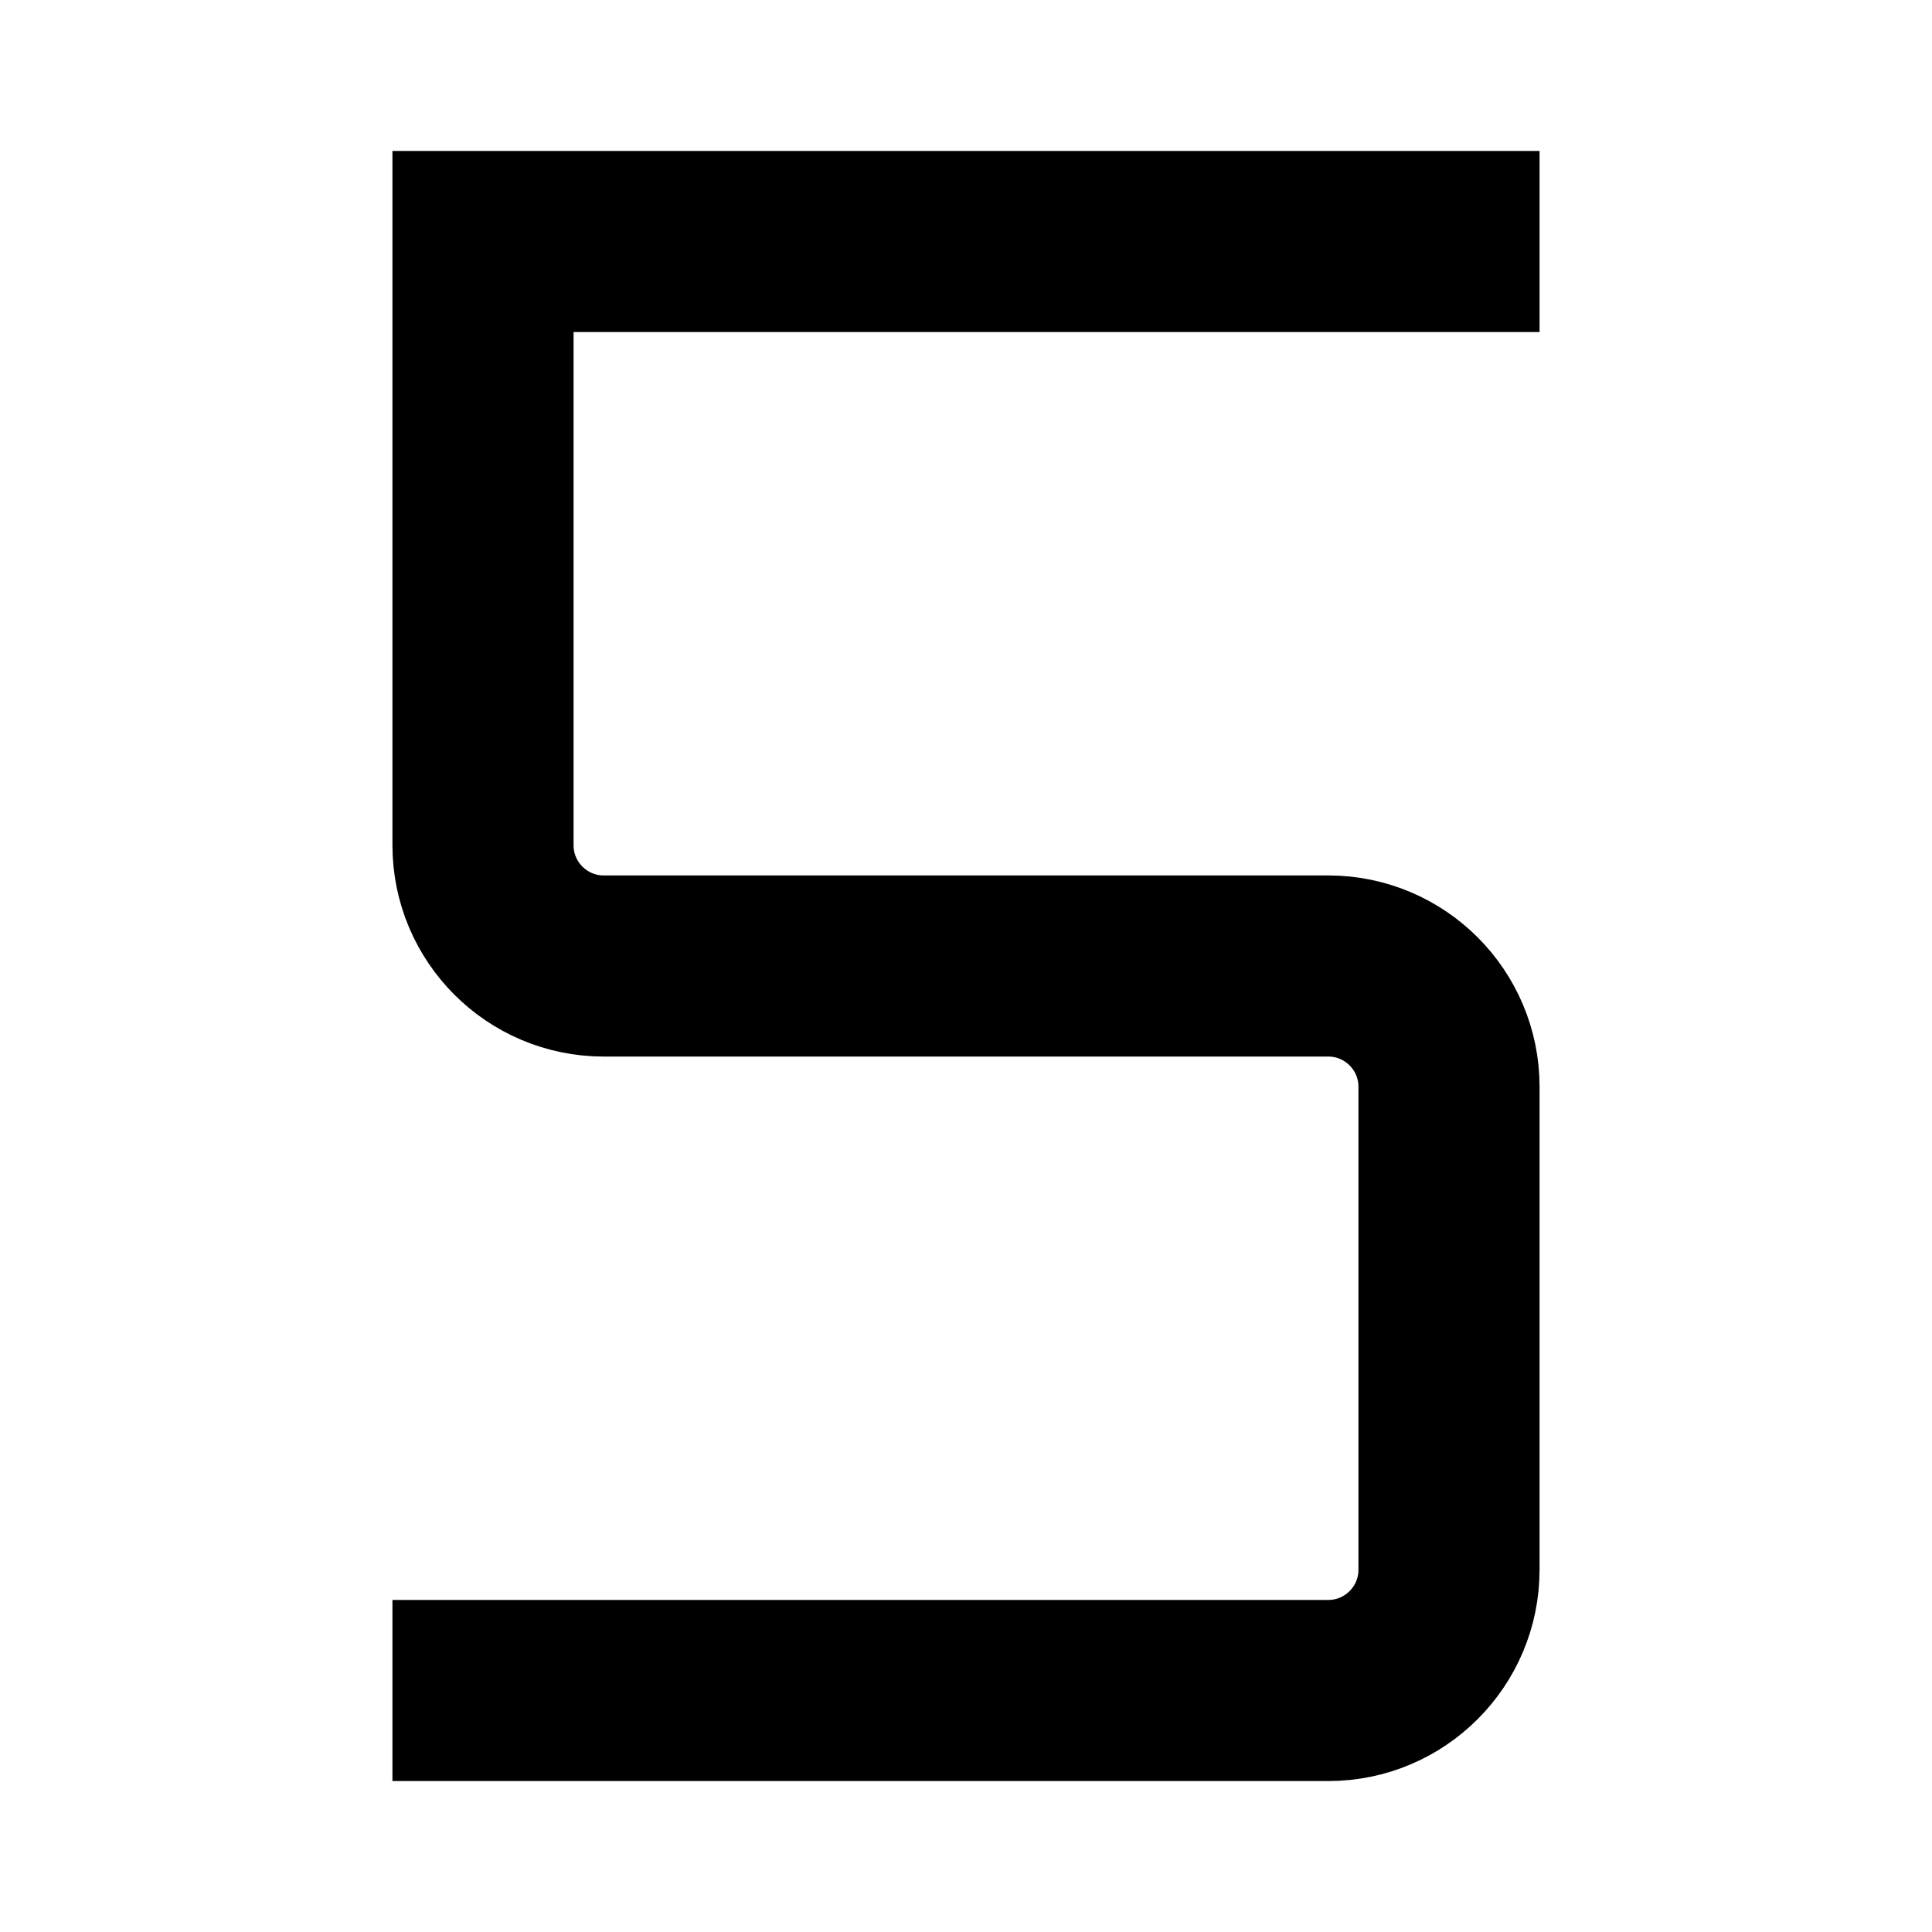 <svg width="16" height="16" viewBox="0 0 16 16" fill="none" xmlns="http://www.w3.org/2000/svg">
<path d="M4 14H11C11.552 14 12 13.552 12 13V9C12 8.448 11.552 8 11 8H5C4.448 8 4 7.552 4 7V2H12" stroke="black" stroke-width="1.5" stroke-linecap="square"/>
</svg>
